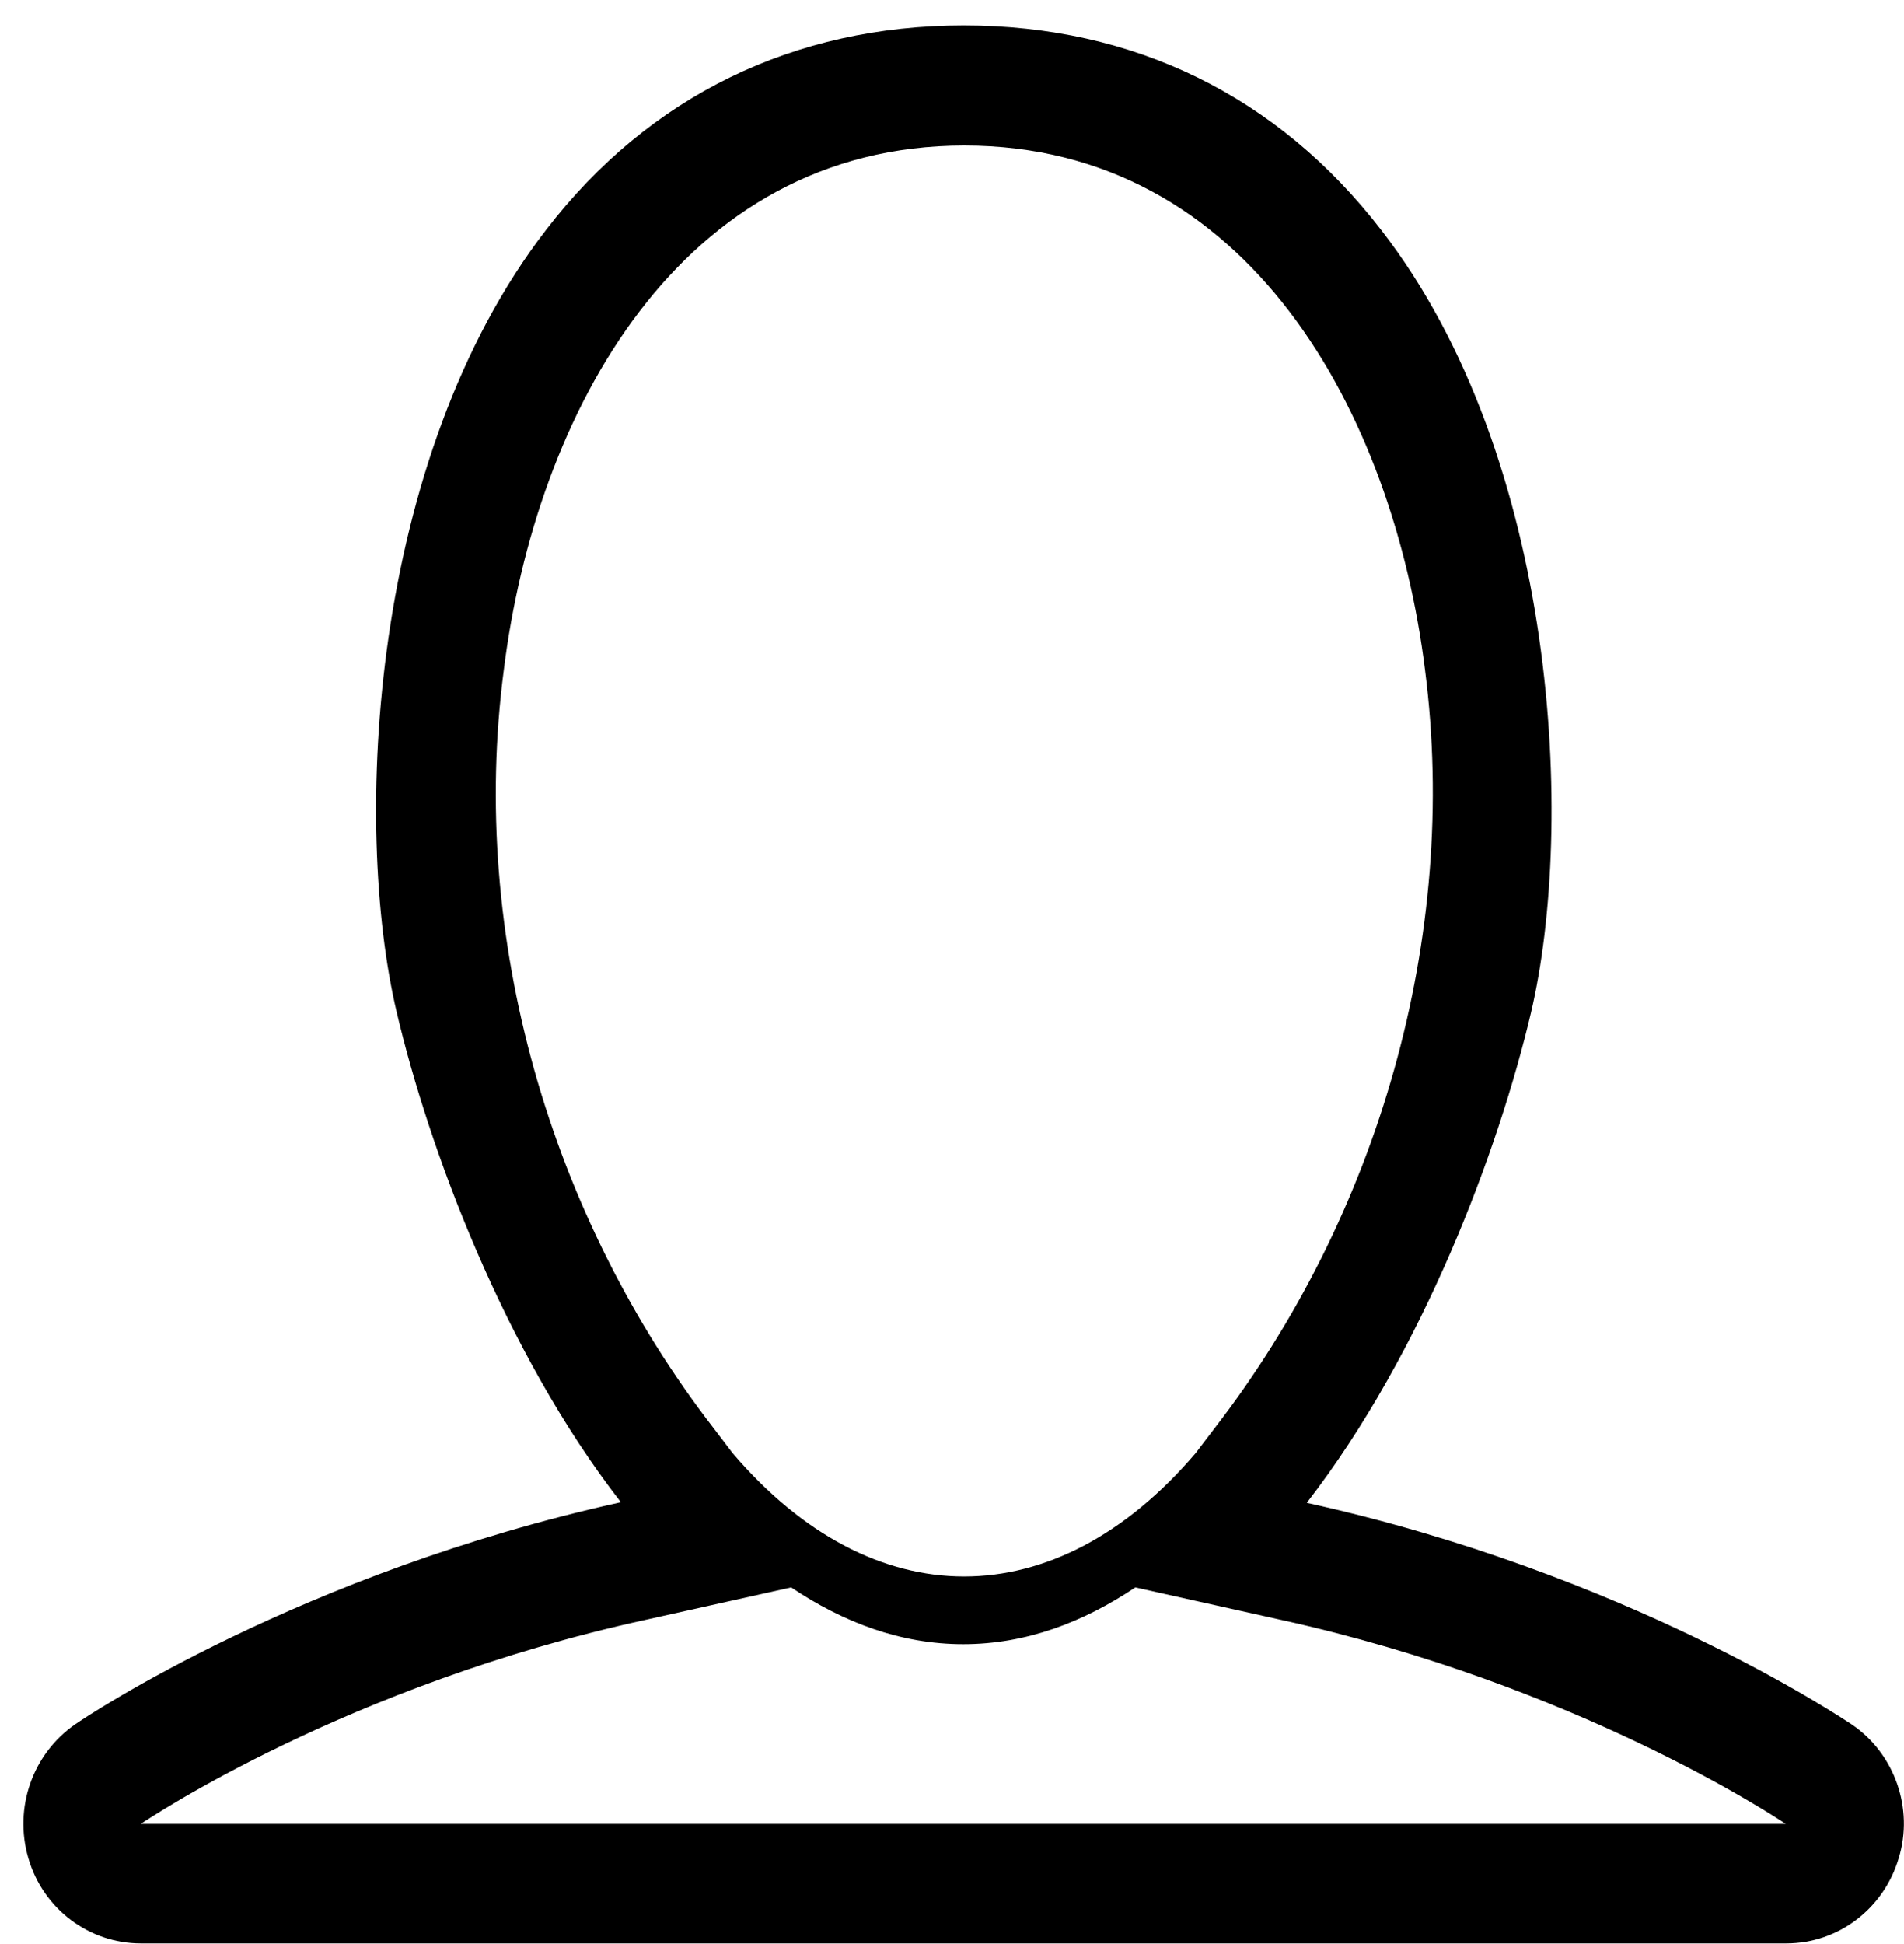 <?xml version="1.0" encoding="utf-8"?>
<!-- Generator: Adobe Illustrator 19.1.1, SVG Export Plug-In . SVG Version: 6.00 Build 0)  -->
<svg version="1.1" id="Camada_1" xmlns="http://www.w3.org/2000/svg" xmlns:xlink="http://www.w3.org/1999/xlink" x="0px" y="0px"
	 viewBox="0 0 322 328.7" style="enable-background:new 0 0 322 328.7;" xml:space="preserve">
<path d="M313.2,291.6c-2-1.3-38.2-25.6-92.2-37.5c19.8-25.6,32.5-59.9,37.9-82.8c7.5-31.7,4.6-93.8-25.3-132.4
	C216.1,16.2,191.7,4.3,163,4.3c-28.7,0-53.2,11.9-70.6,34.5C62.5,77.5,59.6,139.5,67.1,171.2c5.4,22.9,18.1,57.3,37.9,82.8
	c-53.9,11.9-90.2,36.1-92.2,37.5c-7.3,5-10.5,14.2-8,22.7c2.5,8.6,10.3,14.4,19,14.4h278.3c8.8,0,16.5-5.9,19-14.4
	C323.7,305.8,320.4,296.5,313.2,291.6L313.2,291.6z M205.4,241.5l-3.2,4.2c-23.7,27.8-54.6,27.8-78.3,0l-3.2-4.2
	c-27.7-35.8-41.4-83.1-35.5-128.2c5.4-43.4,29.8-88.7,77.9-88.7s72.5,45.3,77.9,88.7C246.8,158.4,233.1,205.7,205.4,241.5
	L205.4,241.5z M23.8,308.4c1.4-0.9,35-23.5,85.3-34.5l24.7-5.5c8.8,5.9,18.5,9.6,29.1,9.6c10.6,0,20.3-3.7,29.1-9.6l24.7,5.5
	c49.9,11,83.5,33.3,85.3,34.5H23.8L23.8,308.4z"/>
</svg>
